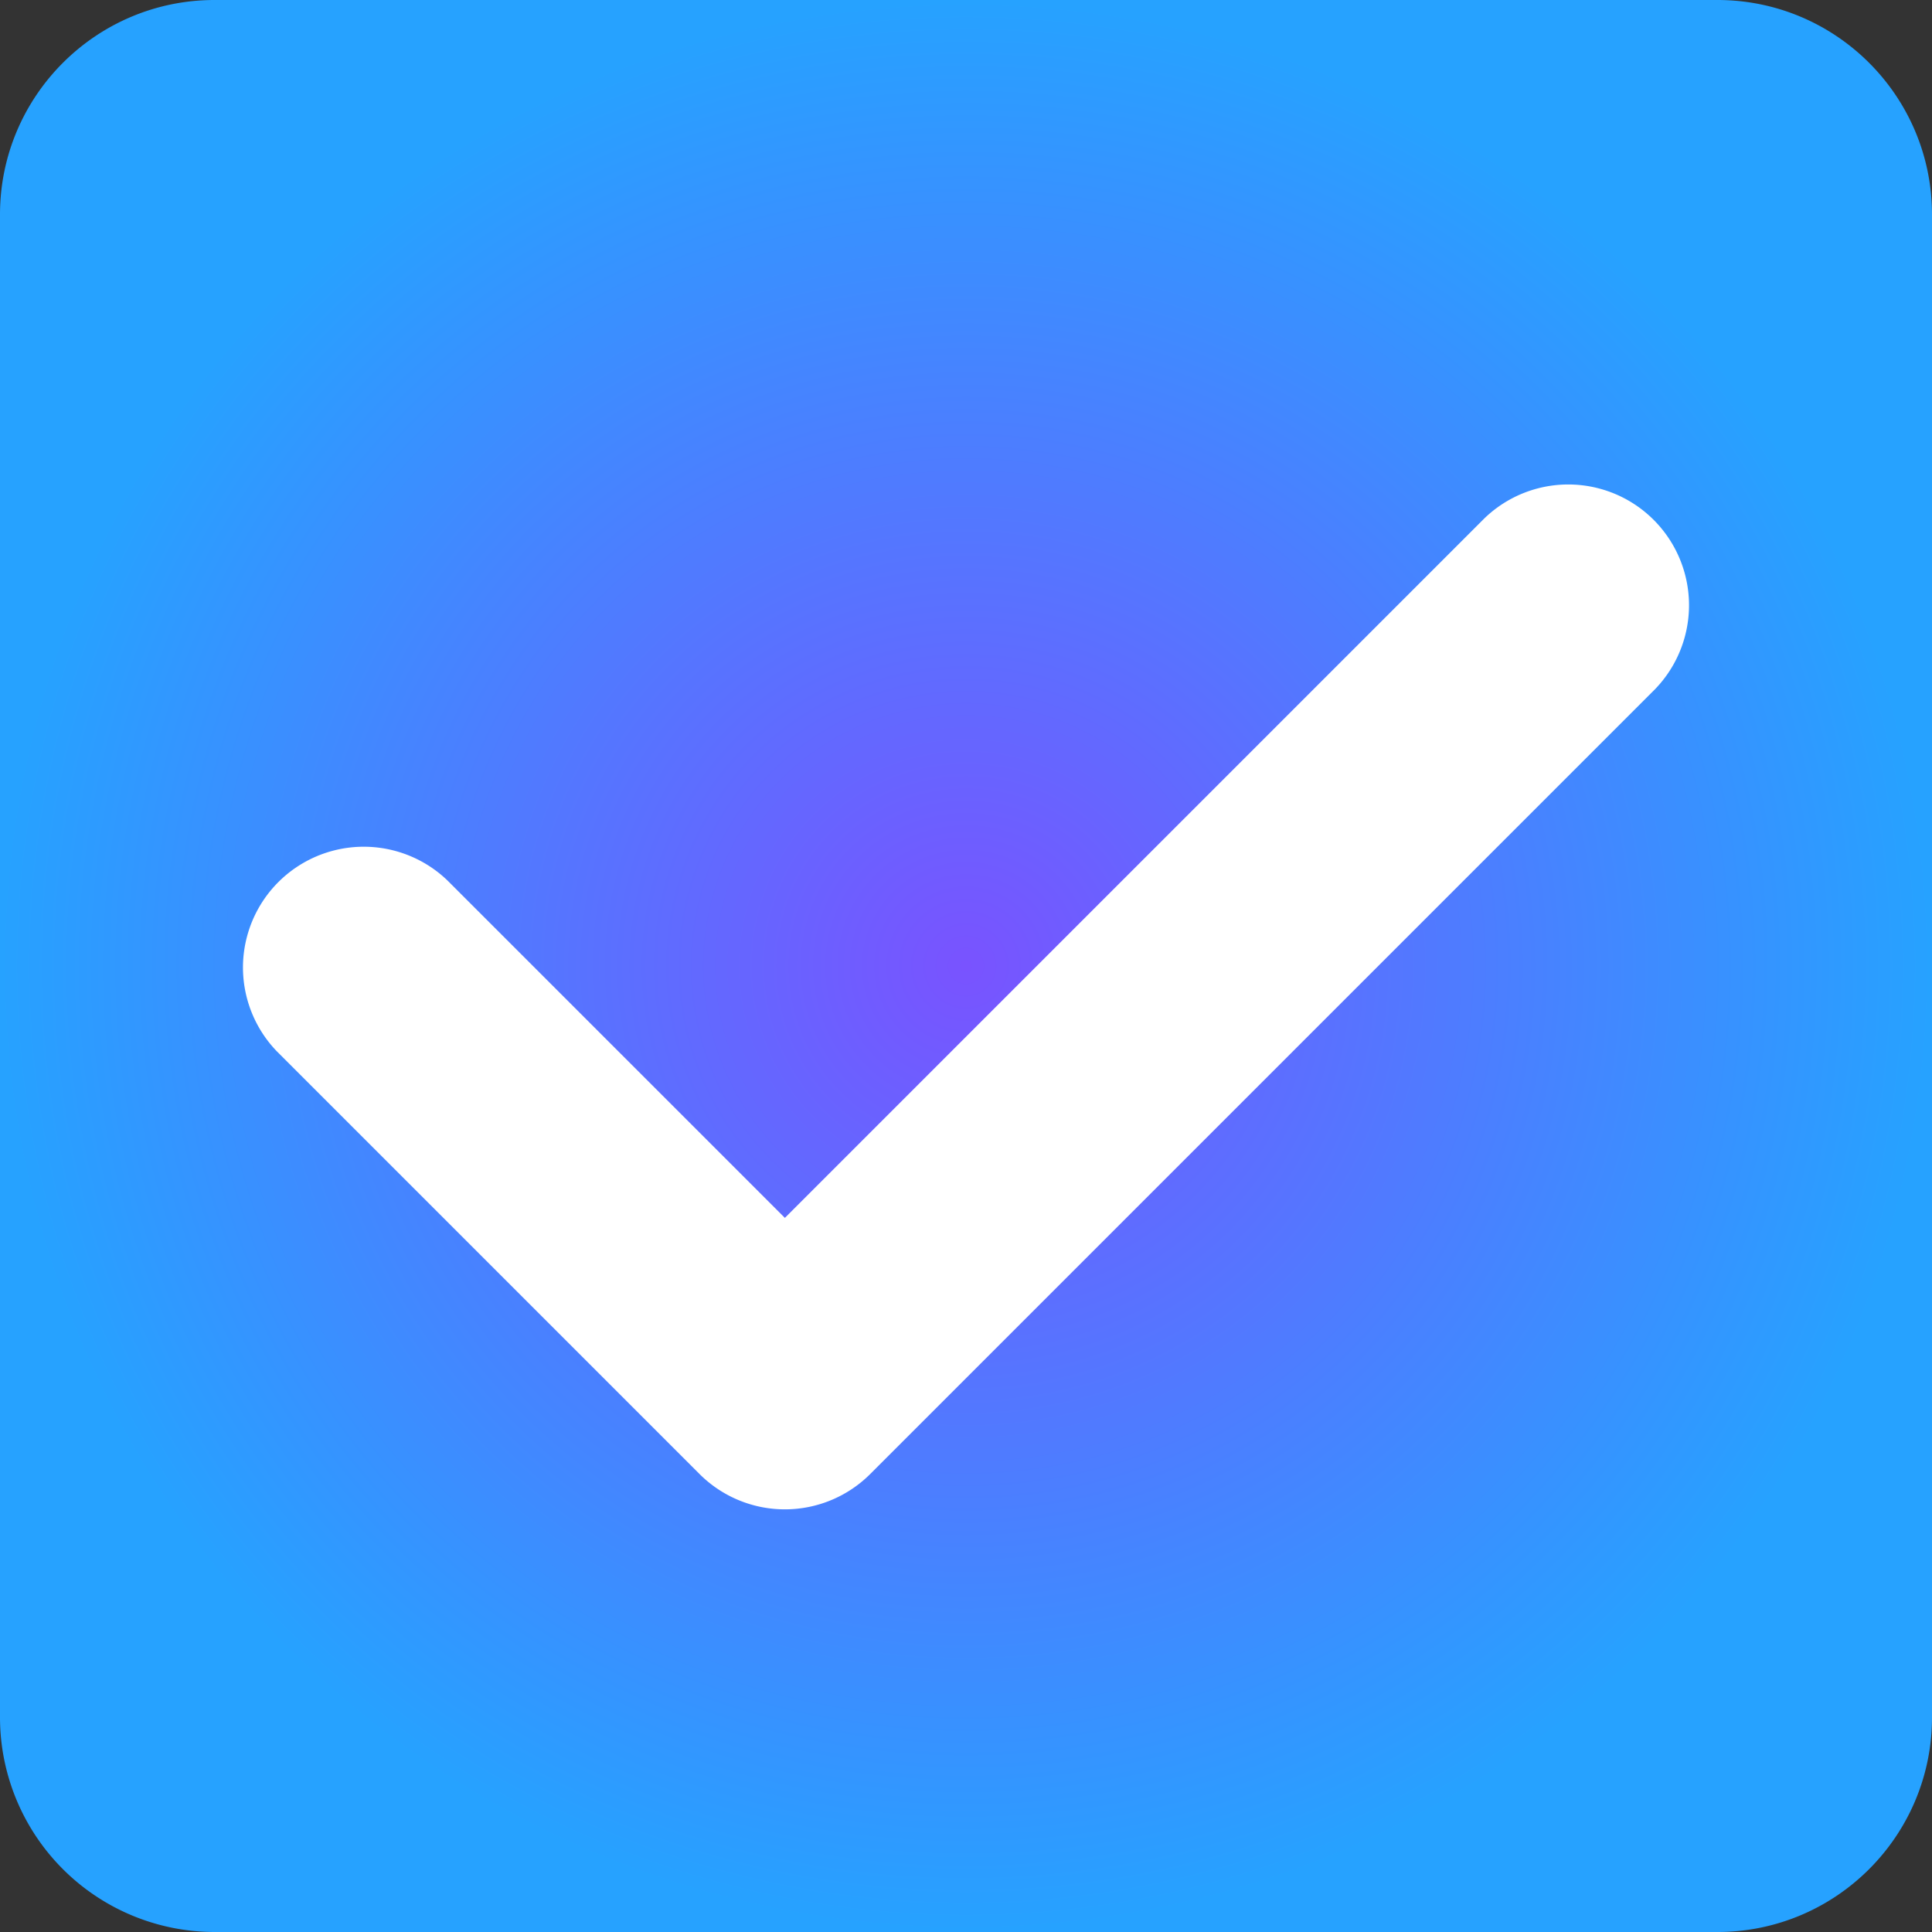 <?xml version="1.0" encoding="UTF-8" standalone="no"?>
<svg
   xmlns:dc="http://purl.org/dc/elements/1.1/"
   xmlns:cc="http://creativecommons.org/ns#"
   xmlns:rdf="http://www.w3.org/1999/02/22-rdf-syntax-ns#"
   xmlns:svg="http://www.w3.org/2000/svg"
   xmlns="http://www.w3.org/2000/svg"
   xmlns:xlink="http://www.w3.org/1999/xlink"
   xmlns:sodipodi="http://sodipodi.sourceforge.net/DTD/sodipodi-0.dtd"
   xmlns:inkscape="http://www.inkscape.org/namespaces/inkscape"
   width="16"
   height="16"
   viewbox="0 0 16 16"
   version="1.1"
   id="svg8"
   sodipodi:docname="tasks.svg"
   inkscape:version="0.92.3 (2405546, 2018-03-11)">
  <rect width="100%" height="100%" fill="#333333" stroke="none"/>
  <defs
     id="defs12">
    <linearGradient
       inkscape:collect="always"
       id="linearGradient825">
      <stop
         style="stop-color:#7953ff;stop-opacity:1"
         offset="0"
         id="stop821" />
      <stop
         style="stop-color:#26a2ff;stop-opacity:1"
         offset="1"
         id="stop823" />
    </linearGradient>
    <radialGradient
       inkscape:collect="always"
       xlink:href="#linearGradient825"
       id="radialGradient831"
       cx="8"
       cy="8"
       fx="8"
       fy="8"
       r="8"
       gradientUnits="userSpaceOnUse" />
  </defs>
  <sodipodi:namedview
     pagecolor="#ffffff"
     bordercolor="#666666"
     borderopacity="1"
     objecttolerance="10"
     gridtolerance="10"
     guidetolerance="10"
     inkscape:pageopacity="0"
     inkscape:pageshadow="2"
     inkscape:window-width="1377"
     inkscape:window-height="836"
     id="namedview10"
     showgrid="false"
     inkscape:zoom="14.75"
     inkscape:cx="-1.6610169"
     inkscape:cy="8"
     inkscape:window-x="63"
     inkscape:window-y="27"
     inkscape:window-maximized="1"
     inkscape:current-layer="g6" />
  <g
     fill="none"
     fill-rule="evenodd"
     id="g6">
    <path
       d="M0 1.777C0 .796.796 0 1.777 0h12.446C15.204 0 16 .796 16 1.777v12.446c0 .981-.796 1.777-1.777 1.777H1.777A1.778 1.778 0 0 1 0 14.223V1.777z"
       stroke-linecap="round"
       stroke-linejoin="round"
       fill="#2684FF"
       id="path2"
       style="fill-opacity:1;fill:url(#radialGradient831)" />
    <path
       d="M6.5 10.086l5.793-5.793a1 1 0 0 1 1.414 1.414l-6.5 6.5a1 1 0 0 1-1.414 0l-3.5-3.5a1 1 0 0 1 1.414-1.414L6.5 10.086z"
       fill="#FFF"
       fill-rule="nonzero"
       id="path4" />
  </g>
</svg>
